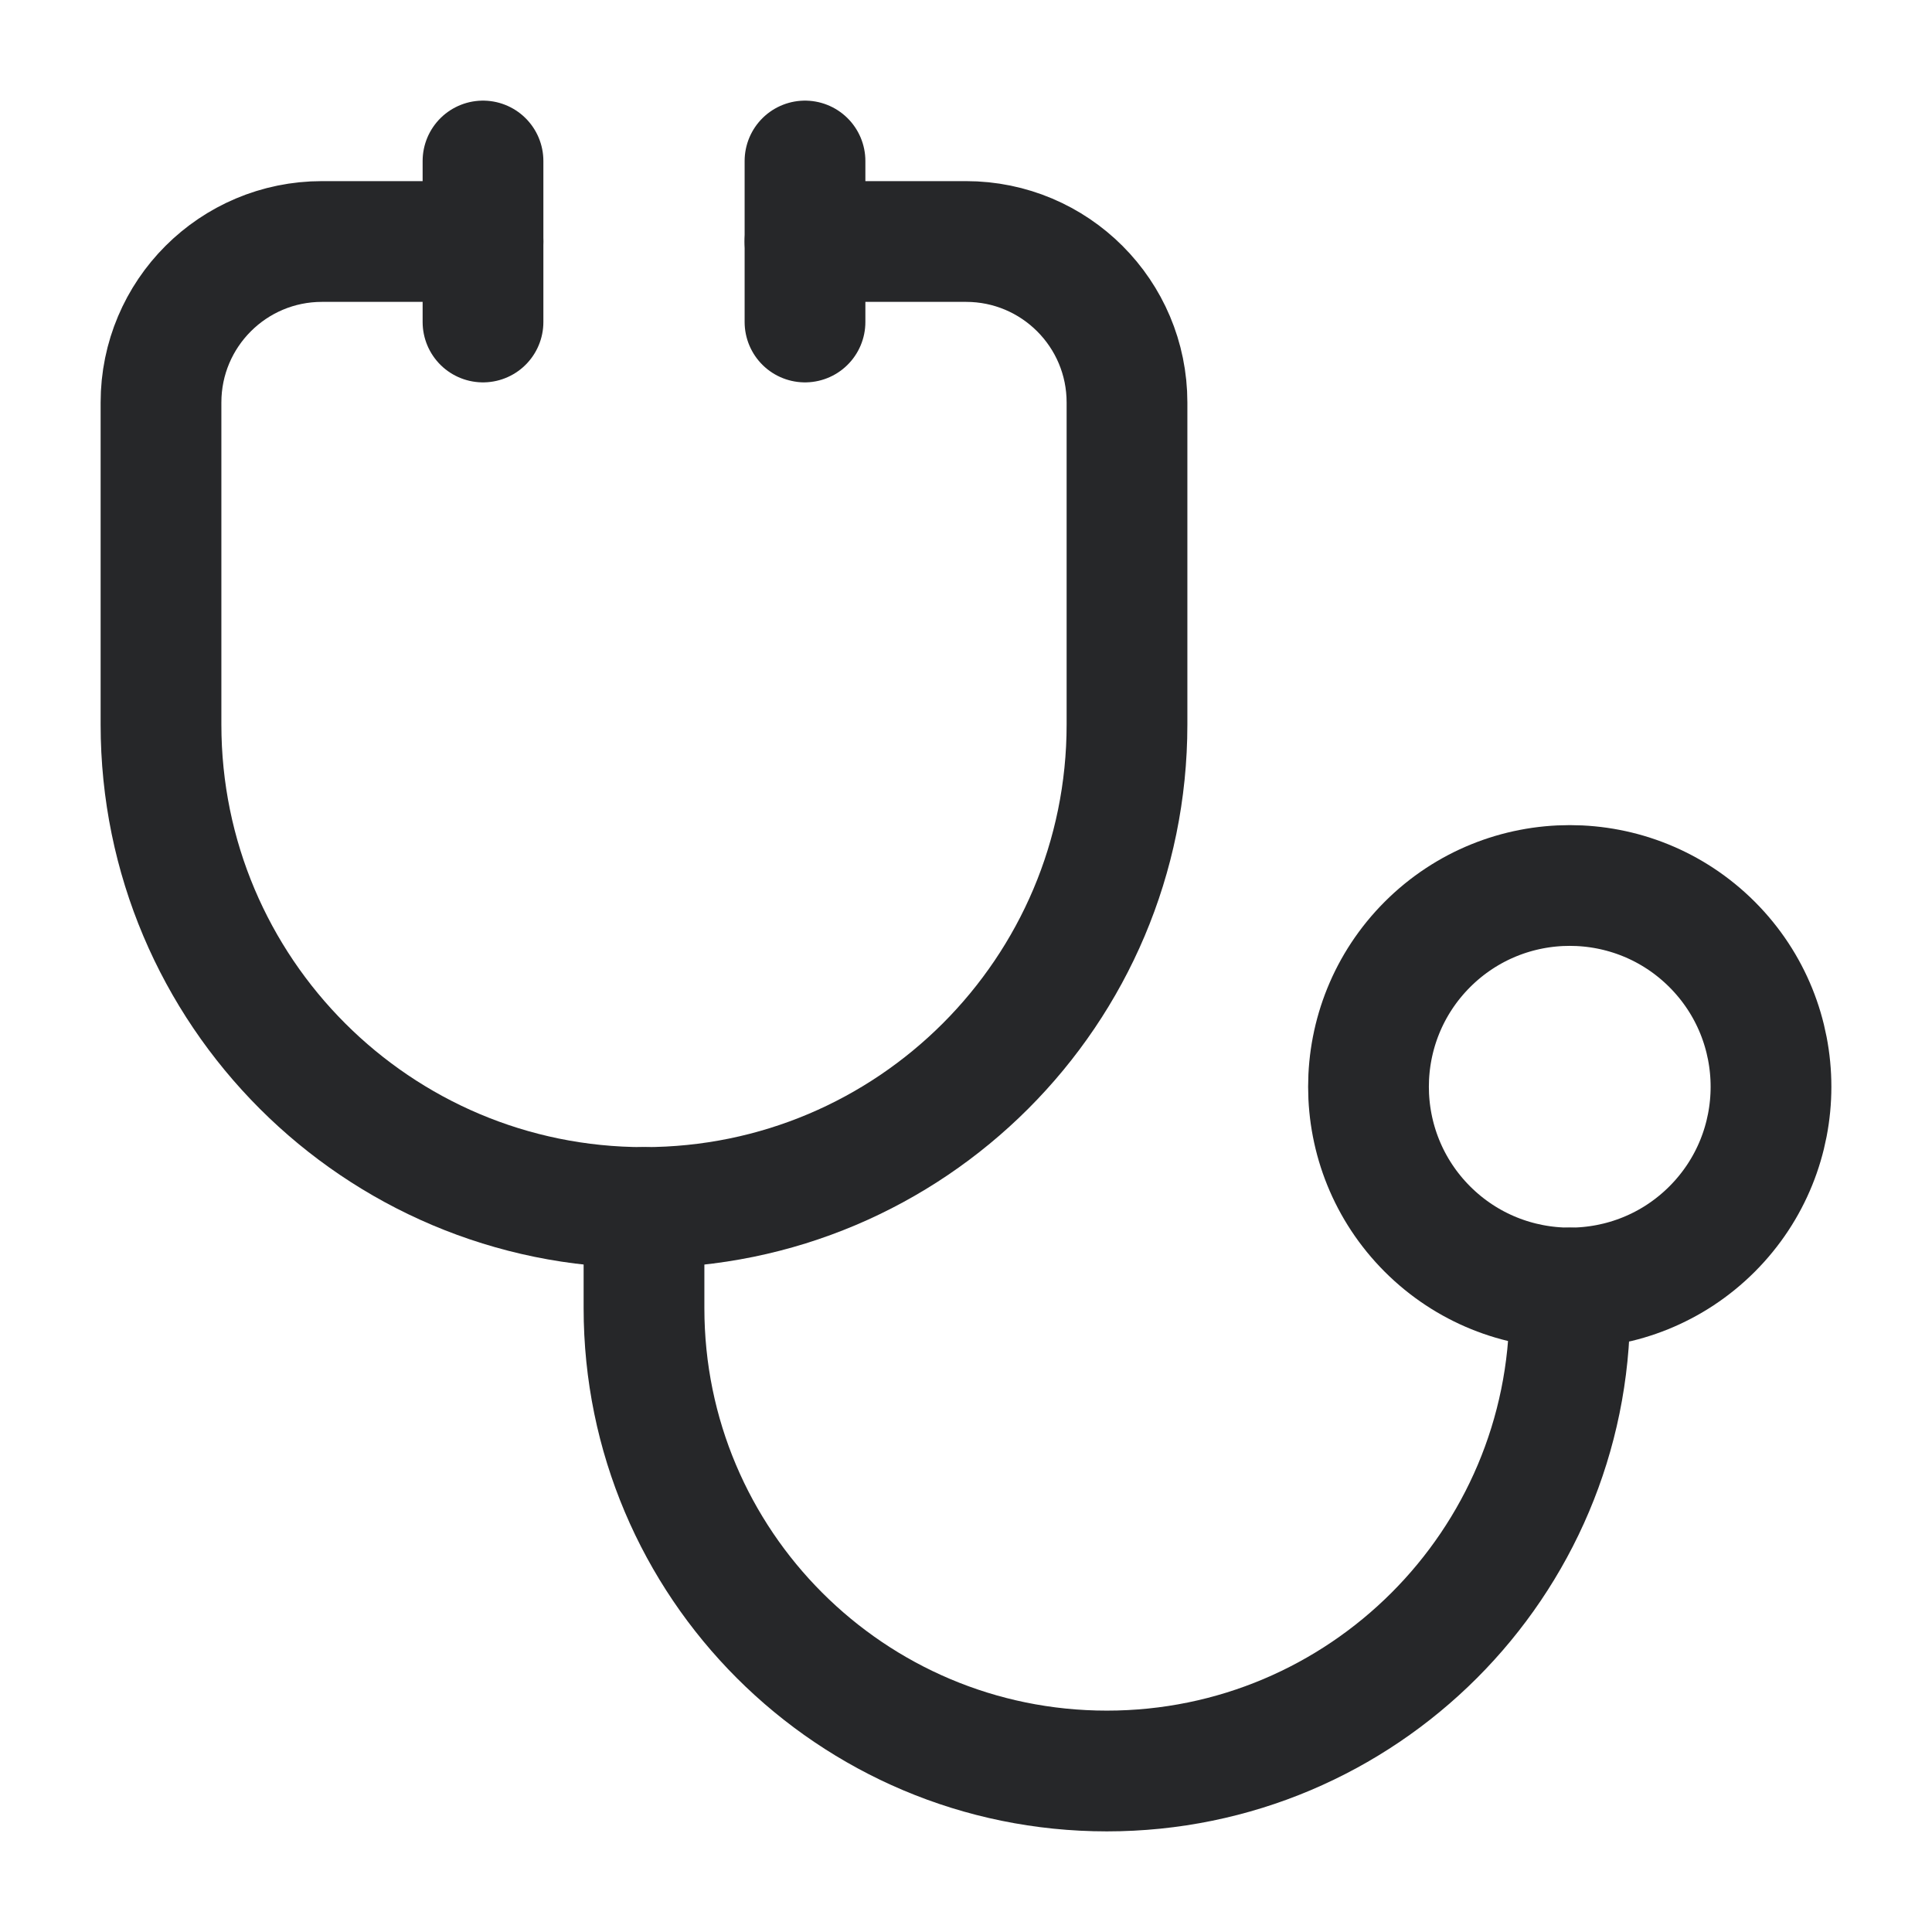 <svg width="24" height="24" viewBox="0 0 24 24" fill="none" xmlns="http://www.w3.org/2000/svg">
    <g id="Group">
        <g id="Group_2">
            <path id="Path"
                d="M21.268 11.732C22.244 12.709 22.244 14.291 21.268 15.268C20.291 16.244 18.709 16.244 17.732 15.268C16.756 14.291 16.756 12.709 17.732 11.732C18.709 10.756 20.291 10.756 21.268 11.732"
                stroke="#262729" stroke-width="1.5" stroke-linecap="round" stroke-linejoin="round" />
            <path id="Path_2"
                d="M6 3H4C2.895 3 2 3.895 2 5V9C2 12.314 4.686 15 8 15C11.314 15 14 12.314 14 9V5C14 3.895 13.105 3 12 3H10"
                stroke="#262729" stroke-width="1.5" stroke-linecap="round" stroke-linejoin="round" />
            <path id="Path_3"
                d="M19.5 16V16.25C19.5 19.426 16.926 22 13.75 22C10.574 22 8 19.426 8 16.25V15"
                stroke="#262729" stroke-width="1.5" stroke-linecap="round" stroke-linejoin="round" />
            <path id="Path_4" d="M6 2V4" stroke="#262729" stroke-width="1.5" stroke-linecap="round"
                stroke-linejoin="round" />
            <path id="Path_5" d="M10 2V4" stroke="#262729" stroke-width="1.5" stroke-linecap="round"
                stroke-linejoin="round" />
        </g>
    </g>
</svg>